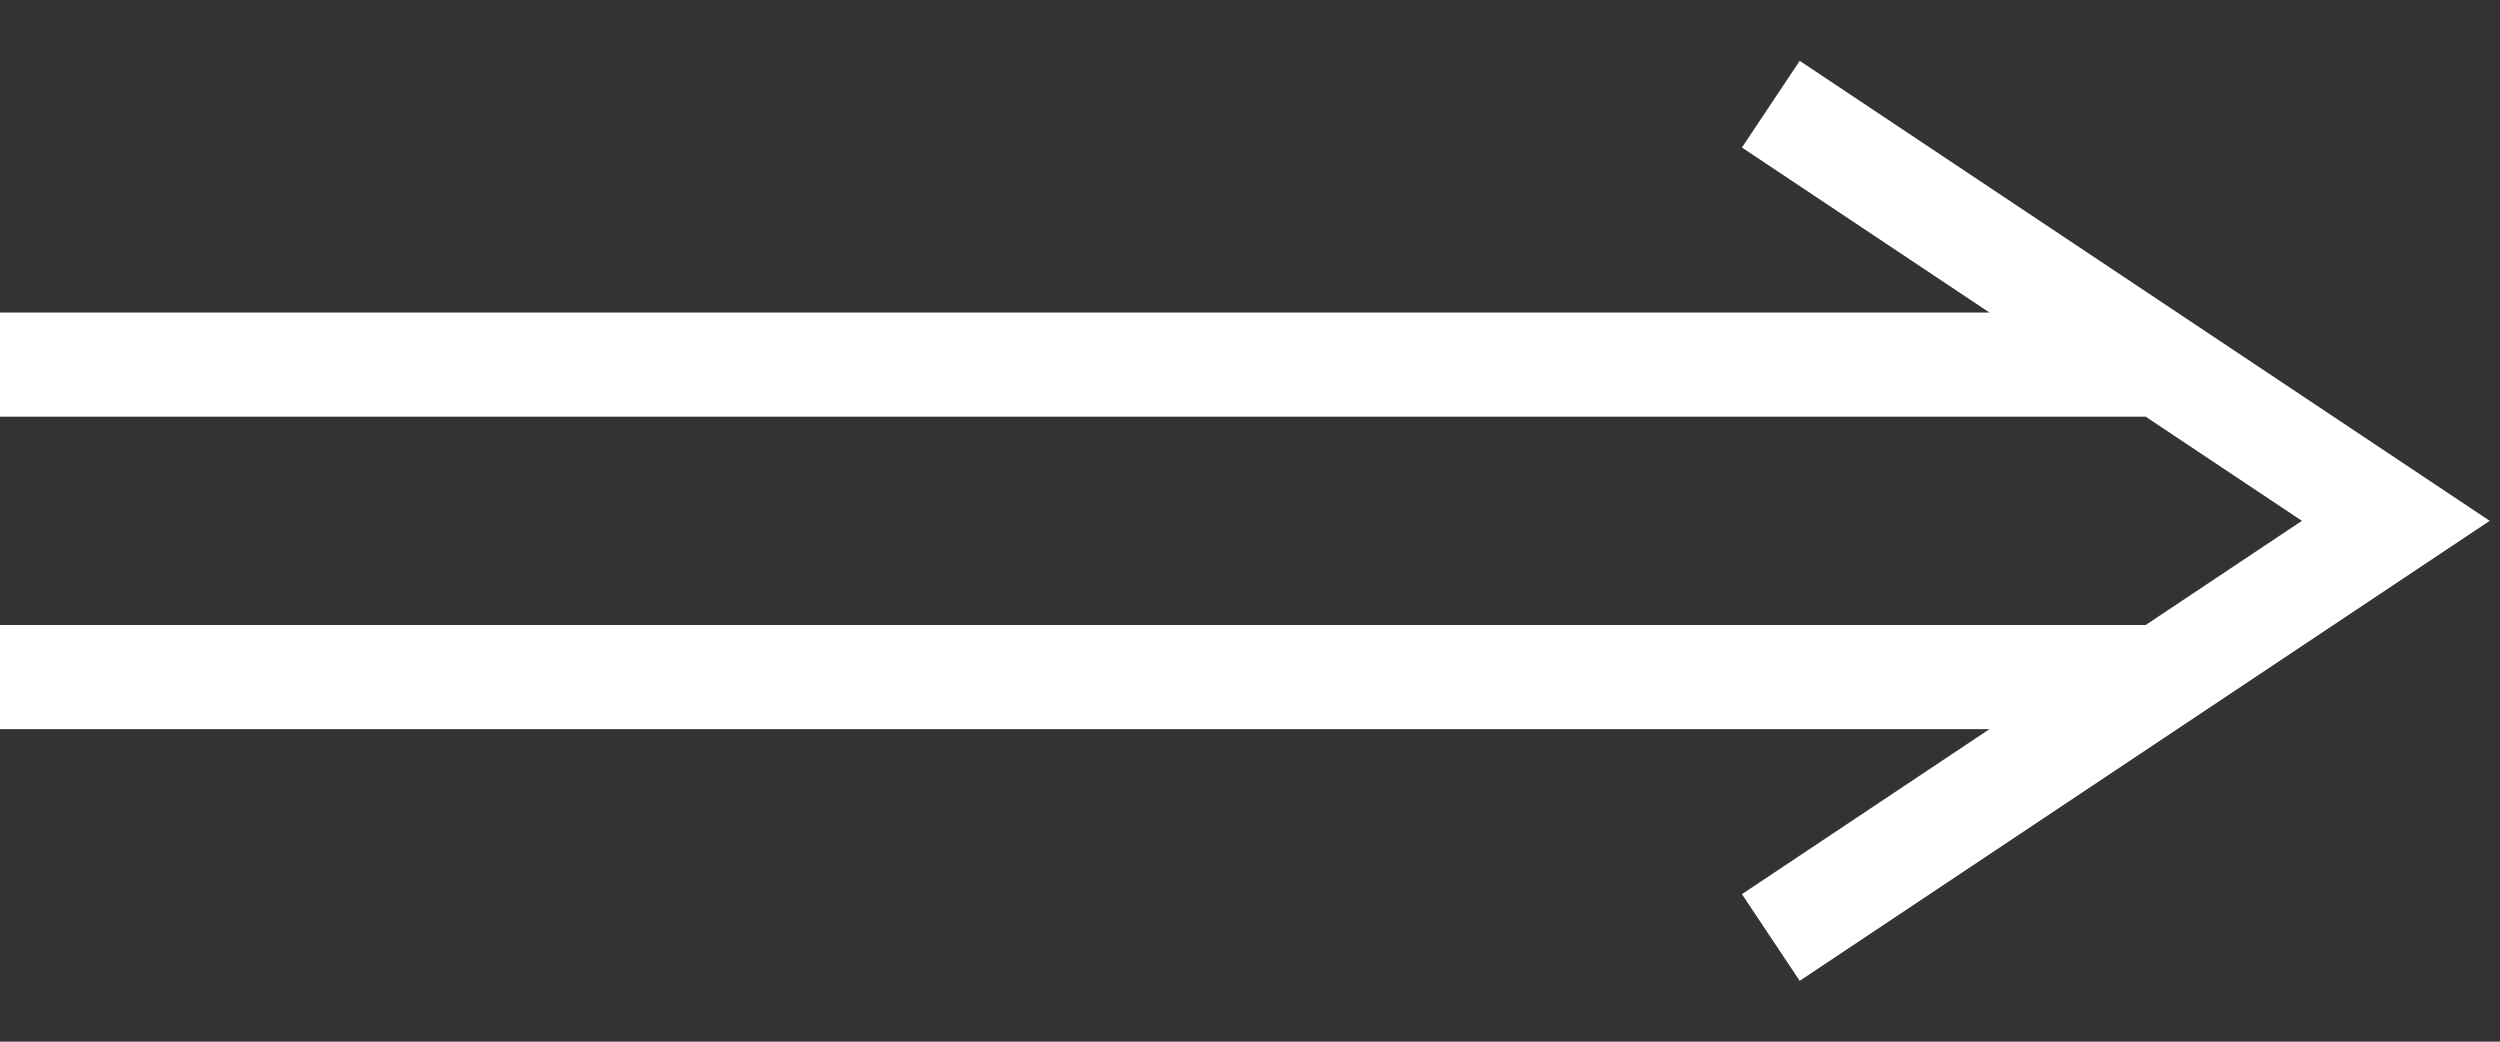 <svg width="24" height="10" fill="none" xmlns="http://www.w3.org/2000/svg"><rect width="100%" height="100%" fill="#333333" stroke="none"/><path d="M0 3.5h20.65M0 6.5h20.866M17 1l6 4-6 4" stroke="#fff"/></svg>